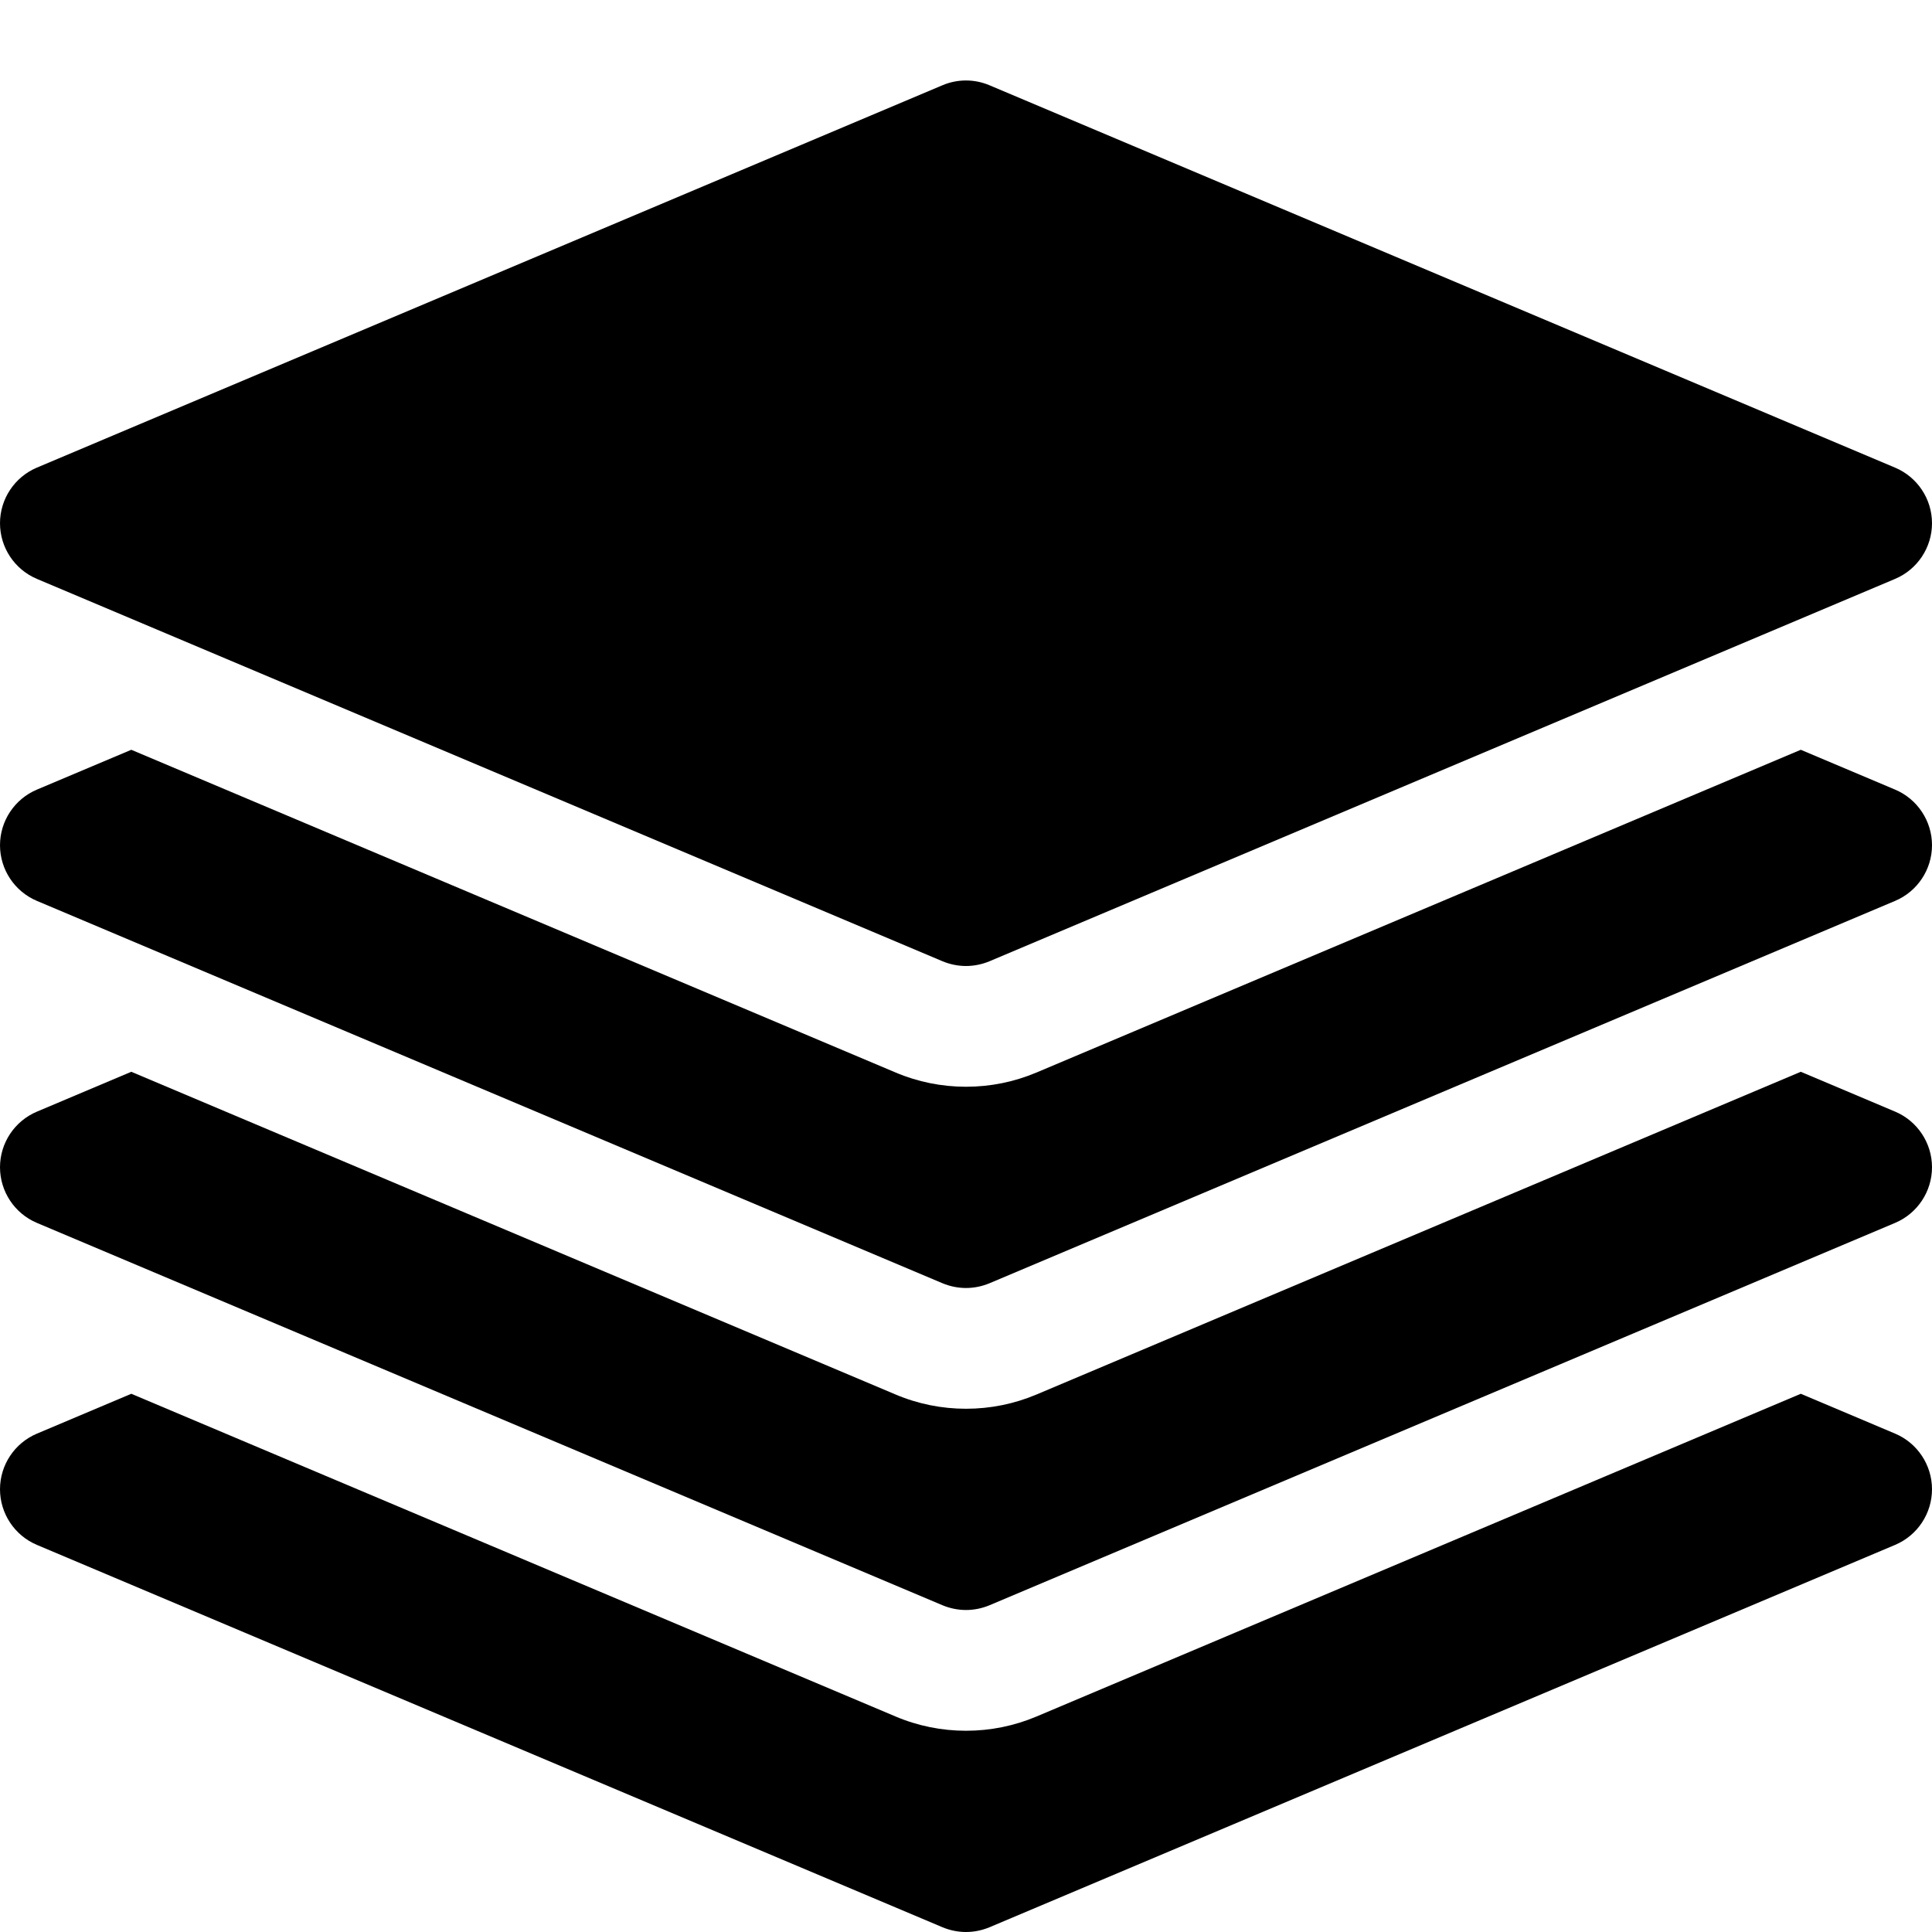 <svg id="bold" enable-background="new 0 0 24 24" height="512" viewBox="0 0 24 24" width="512" xmlns="http://www.w3.org/2000/svg"><path d="m12 12c-.099 0-.198-.02-.292-.059l-11.25-4.75c-.277-.117-.458-.39-.458-.691s.181-.574.458-.691l11.25-4.75c.187-.079.396-.079.583 0l11.25 4.75c.278.117.459.39.459.691s-.181.574-.458.691l-11.25 4.75c-.094.039-.193.059-.292.059z"/><path d="m23.542 9.809-1.172-.495-9.494 4.009c-.277.117-.573.177-.876.177s-.599-.06-.877-.178l-9.492-4.008-1.173.495c-.277.117-.458.39-.458.691s.181.574.458.691l11.25 4.75c.094.039.193.059.292.059s.198-.02.292-.059l11.25-4.75c.277-.117.458-.39.458-.691s-.181-.574-.458-.691z"/><path d="m23.542 13.809-1.172-.495-9.494 4.009c-.277.117-.573.177-.876.177s-.599-.06-.877-.178l-9.492-4.008-1.172.495c-.278.117-.459.39-.459.691s.181.574.458.691l11.25 4.75c.094.039.193.059.292.059s.198-.02.292-.059l11.25-4.75c.277-.117.458-.39.458-.691s-.181-.574-.458-.691z"/><path d="m23.542 17.809-1.172-.495-9.494 4.009c-.277.117-.573.177-.876.177s-.599-.06-.877-.178l-9.492-4.008-1.172.495c-.278.117-.459.39-.459.691s.181.574.458.691l11.25 4.75c.094.039.193.059.292.059s.198-.02.292-.059l11.25-4.75c.277-.117.458-.39.458-.691s-.181-.574-.458-.691z"/></svg>